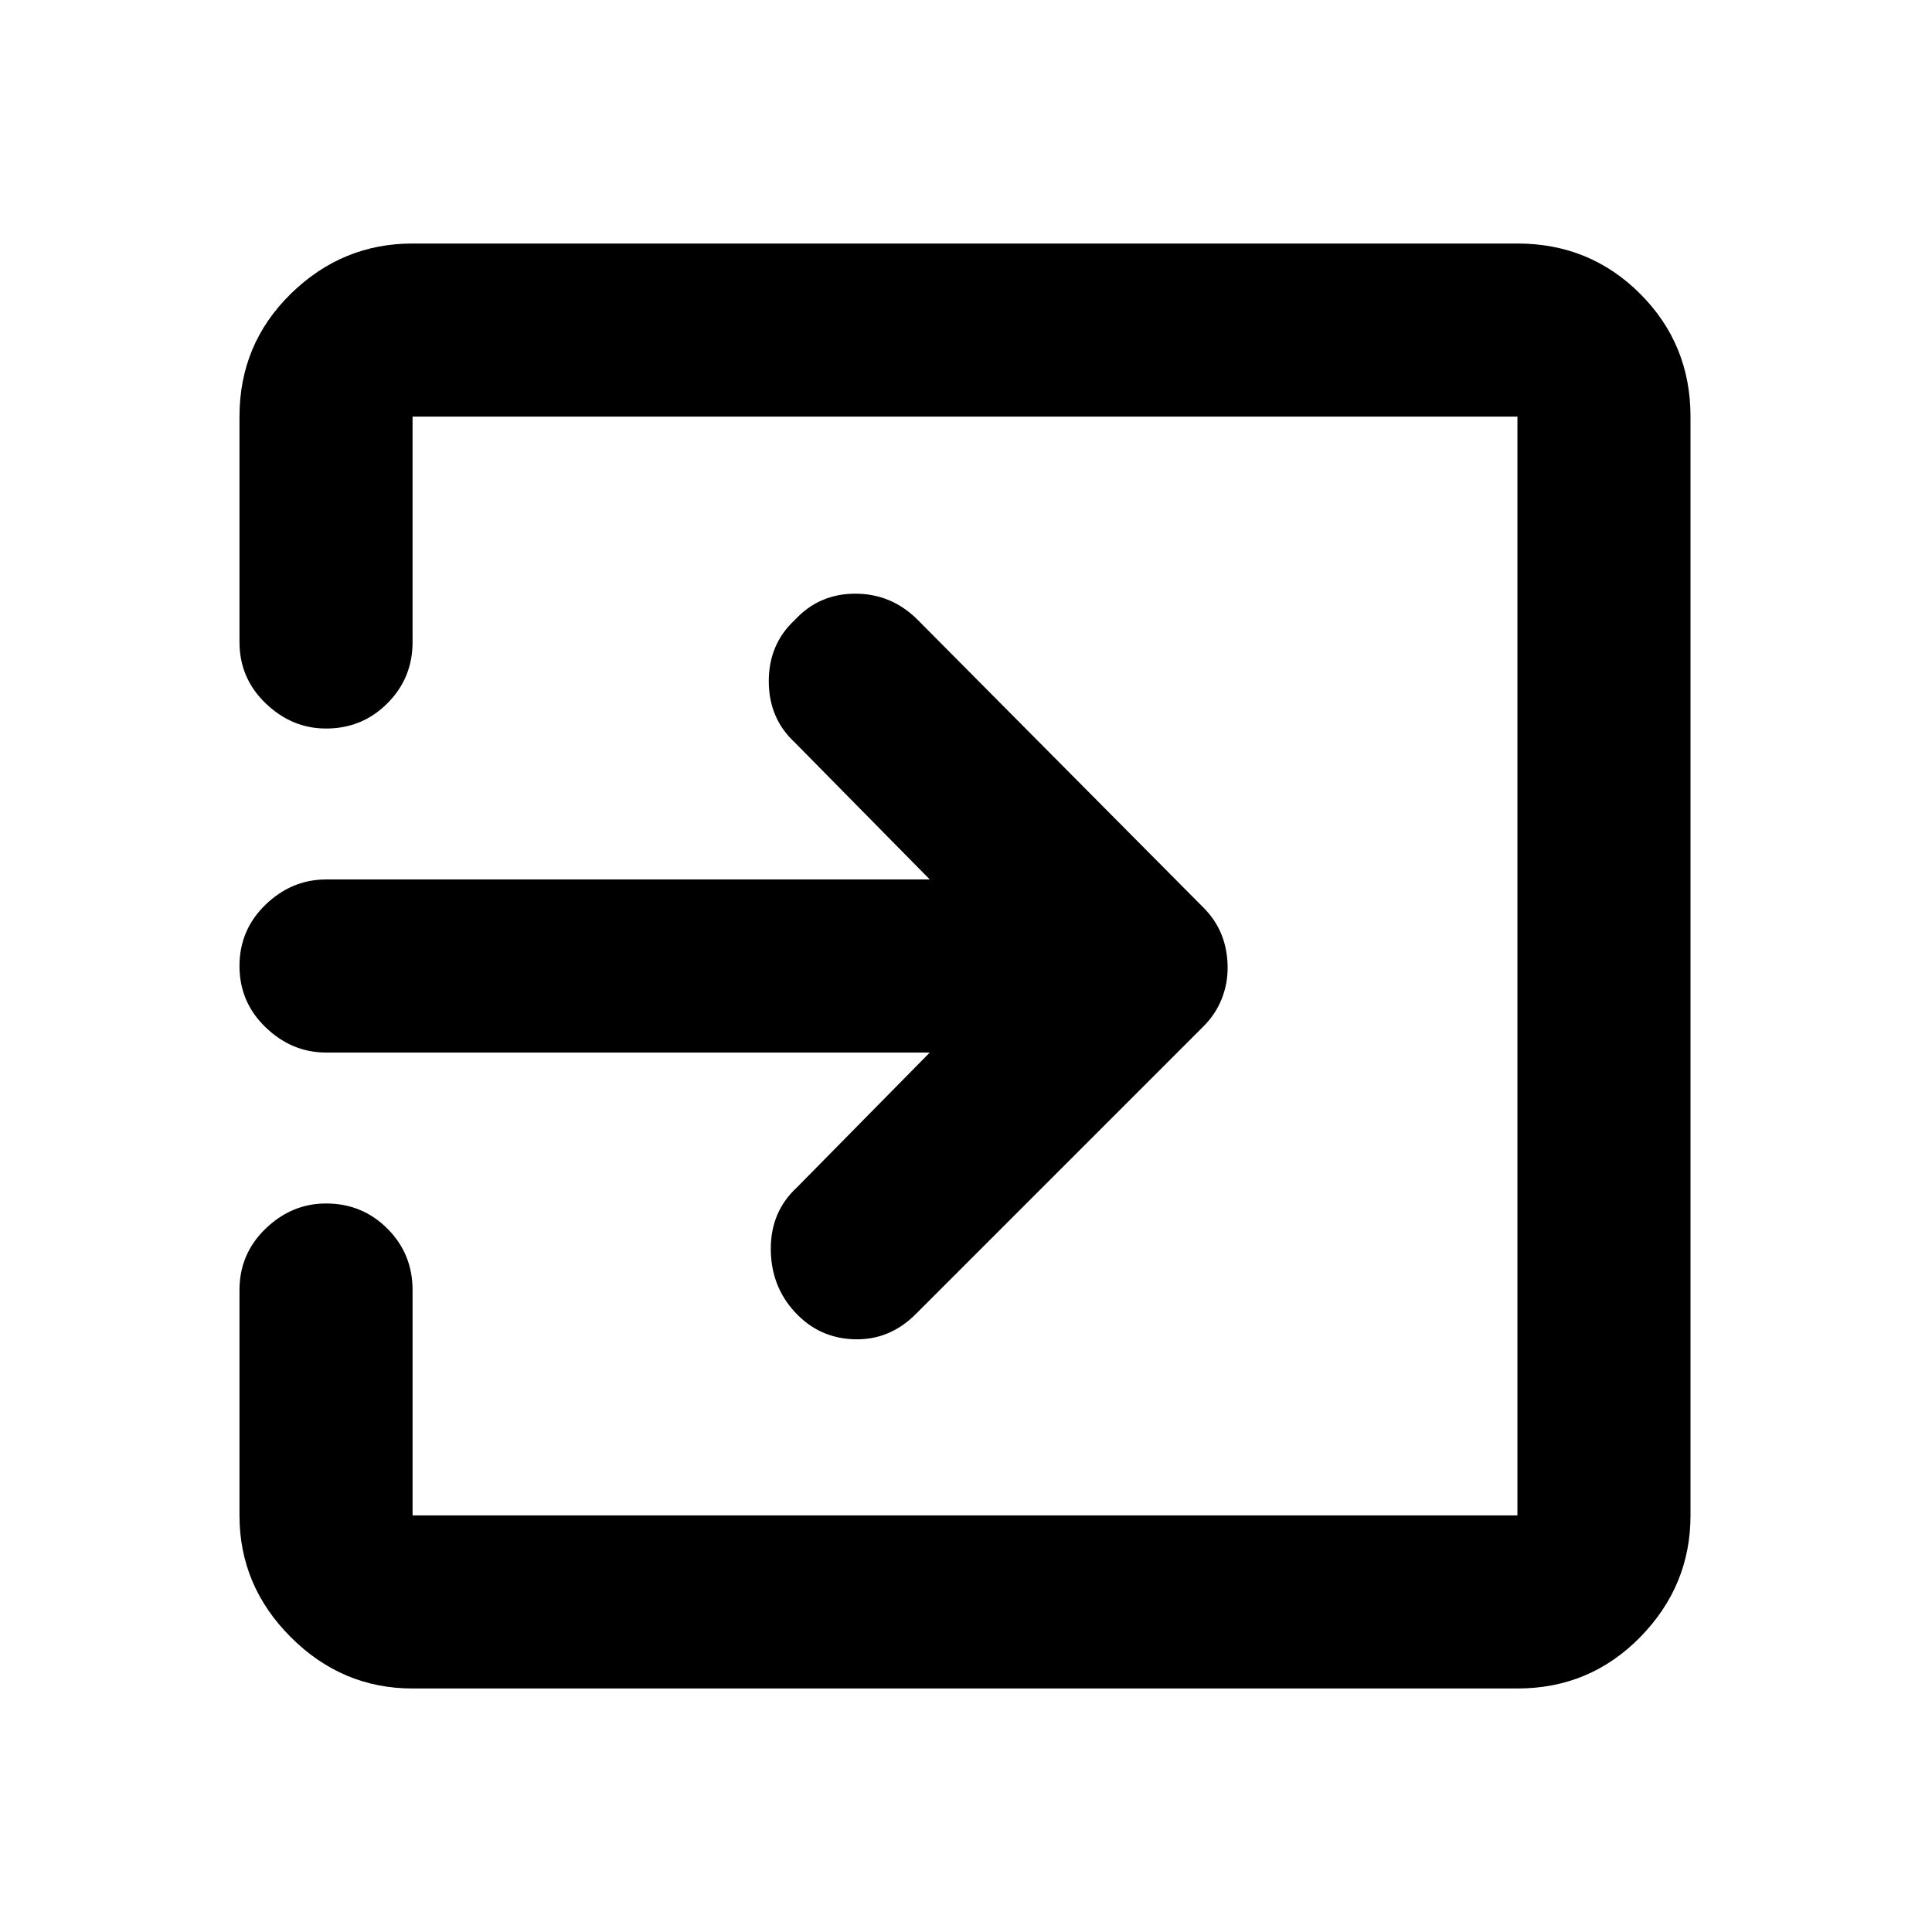 <svg xmlns="http://www.w3.org/2000/svg" height="24" width="24"><path d="M9.875 16.3q-.3-.325-.3-.788 0-.462.325-.762l1.65-1.675h-7.5q-.425 0-.75-.313-.325-.312-.325-.762t.325-.763q.325-.312.75-.312h7.5l-1.675-1.7q-.325-.3-.325-.763 0-.462.325-.762.3-.325.75-.325t.775.325l3.55 3.575q.15.15.225.337.075.188.075.413 0 .2-.075.387-.075.188-.225.338l-3.575 3.575q-.325.325-.762.312-.438-.012-.738-.337Zm-4.75 4.675q-.875 0-1.513-.638-.637-.637-.637-1.512v-2.8q0-.45.325-.763.325-.312.75-.312.45 0 .762.312.313.313.313.763v2.8H18.85V5.175H5.125v2.8q0 .45-.313.762-.312.313-.762.313-.425 0-.75-.313-.325-.312-.325-.762v-2.8q0-.9.637-1.525.638-.625 1.513-.625H18.85q.9 0 1.525.625.625.625.625 1.525v13.65q0 .875-.625 1.512-.625.638-1.525.638Z"/></svg>